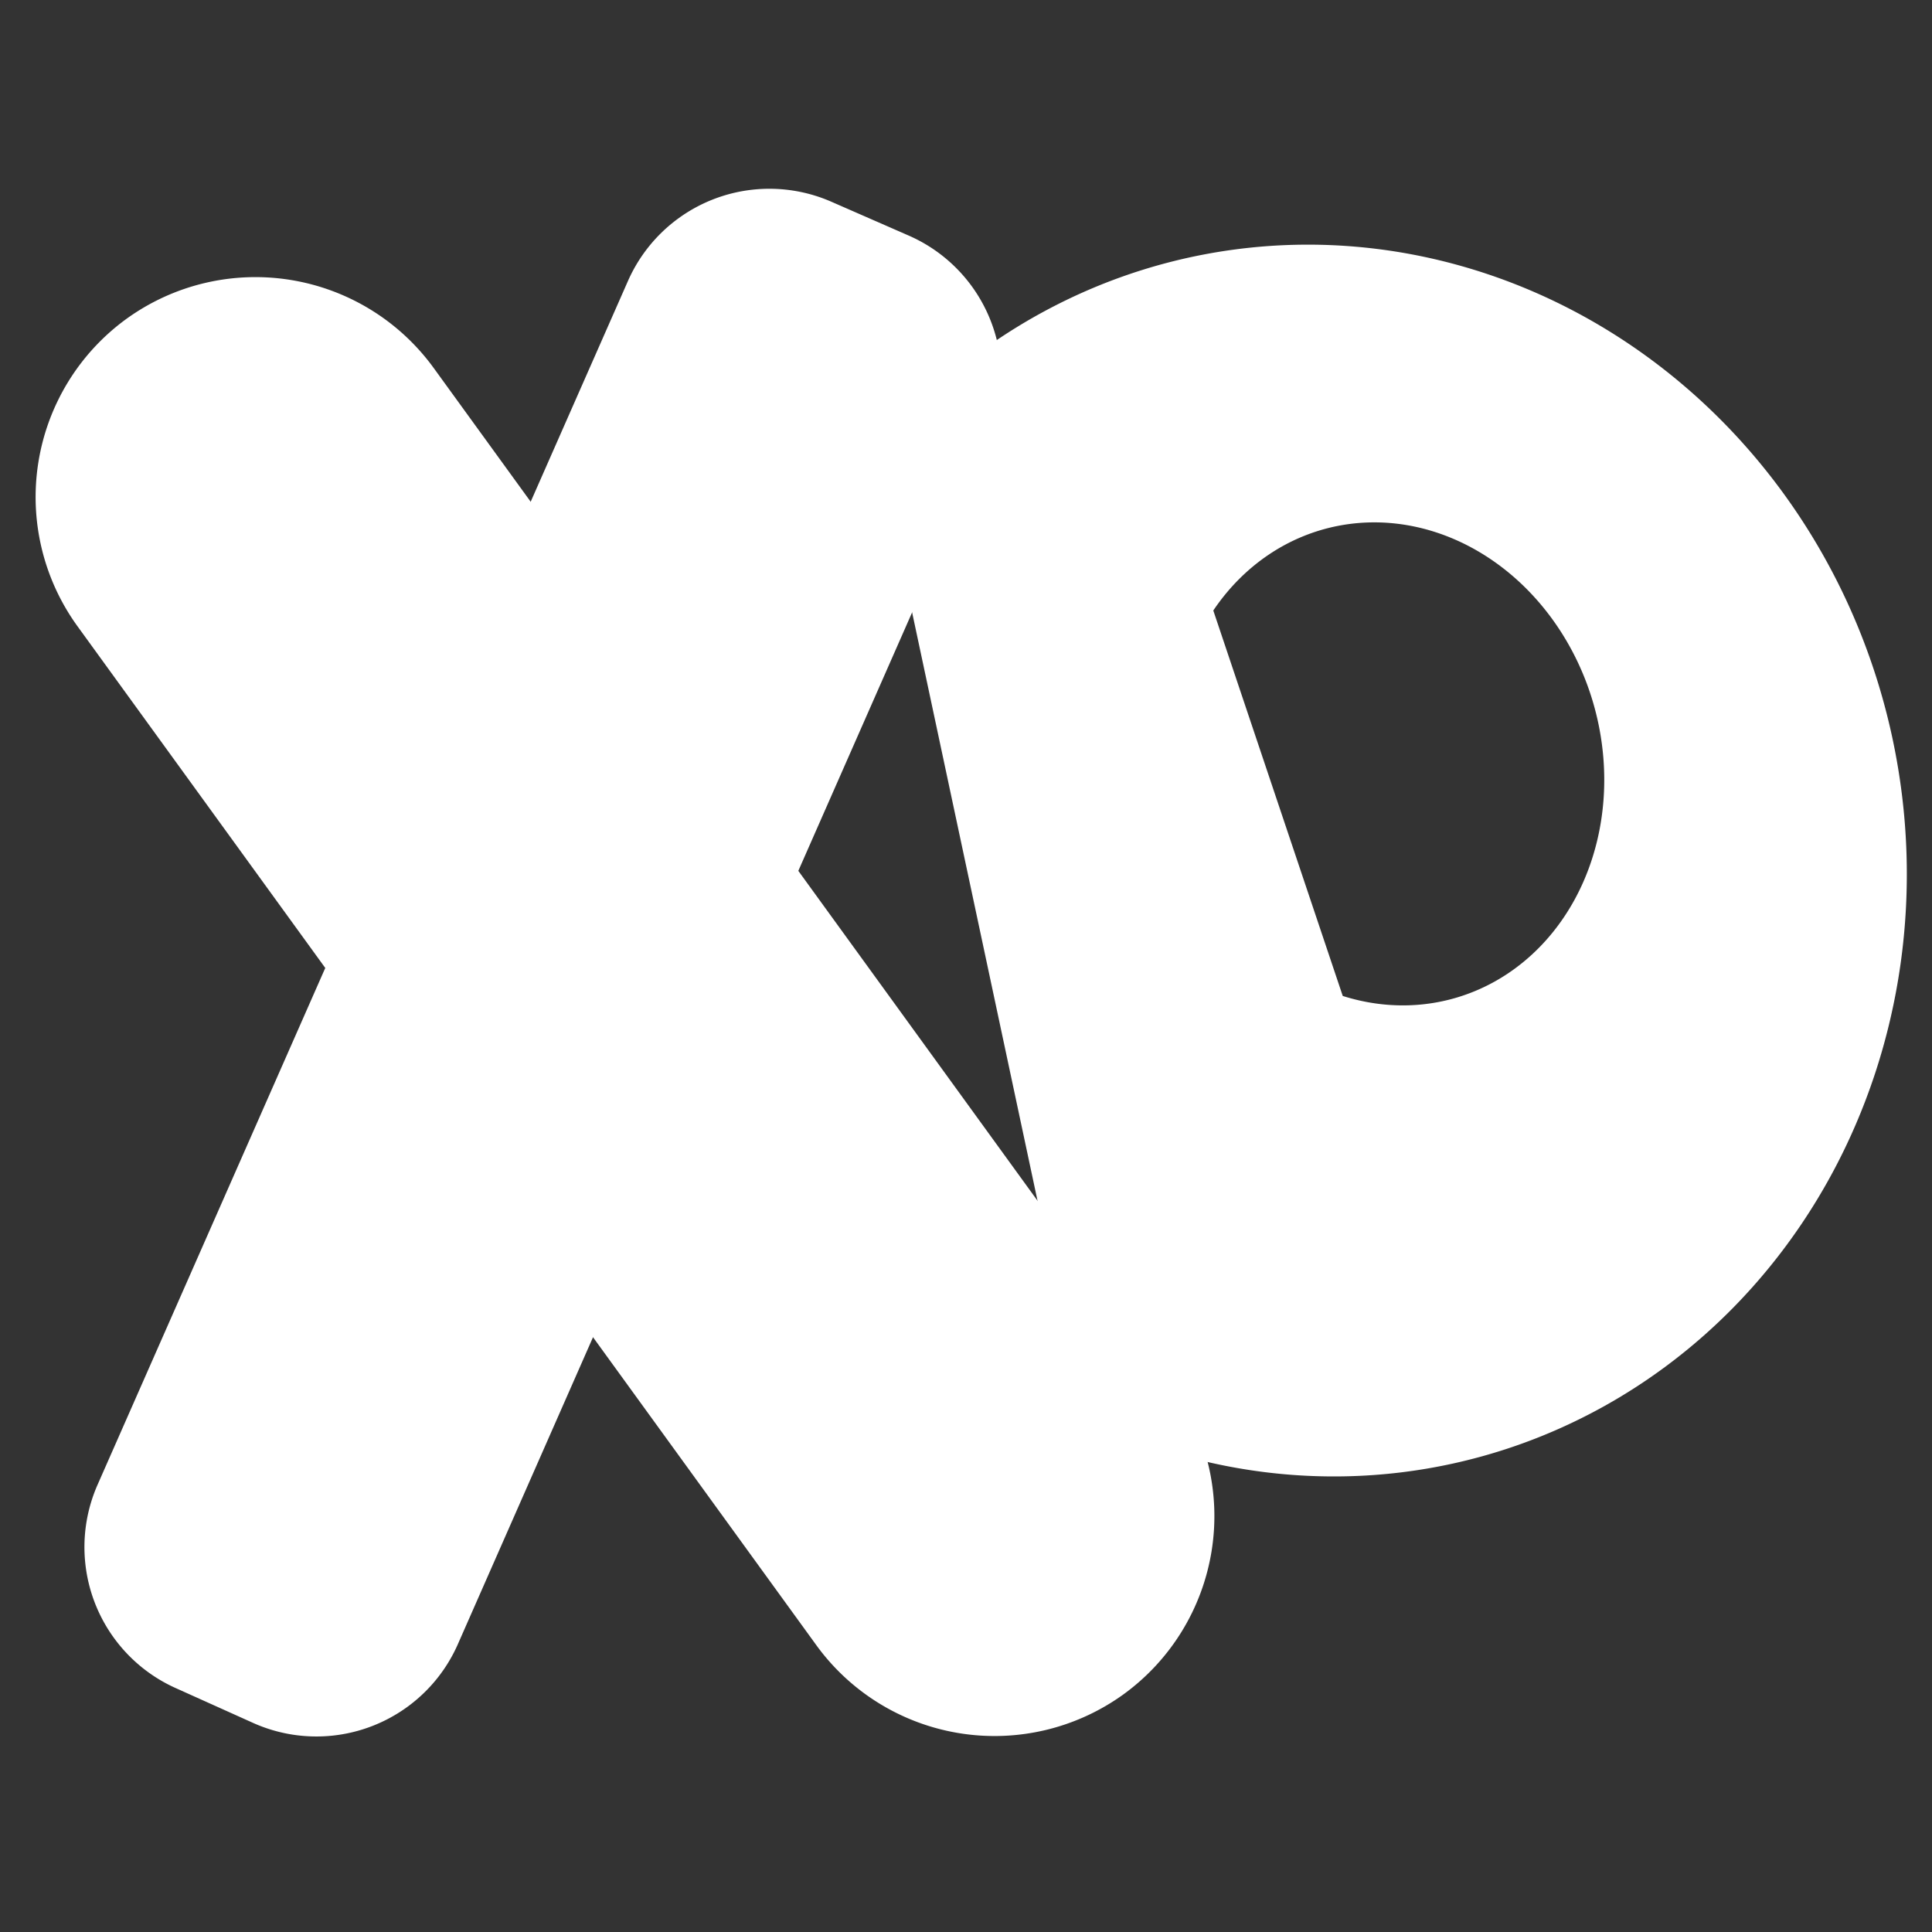 <?xml version="1.0" encoding="utf-8"?>
<svg
	version="1.1"
	xmlns="http://www.w3.org/2000/svg"
	xmlns:xlink="http://www.w3.org/1999/xlink"
	x="0%" y="0%"
	width="100%" height="100%"
	viewBox="0 0 20.0 20.0"
	enable-background="new 0 0 20.0 20.0"
	xml:space="preserve">
	<rect x="0" y="0" width="20.0" height="20.0" fill="#333333" stroke="none"/>
	<path
		fill="#FFFFFF"
		stroke="#000000"
		fill-opacity="1.000"
		stroke-opacity="1.000"
		fill-rule="nonzero"
		stroke-width="0.0"
		stroke-linejoin="miter"
		stroke-linecap="square"
		d="M8.61,2.09L9.41,2.44A1.60 1.60 0 0 1 10.23,4.55L4.74,17.02A1.60 1.60 0 0 1 2.63,17.84L1.83,17.48A1.60 1.60 0 0 1 1.01,15.37L6.50,2.91A1.60 1.60 0 0 1 8.61,2.09z"/>
	<path
		fill="#FFFFFF"
		stroke="#000000"
		fill-opacity="1.000"
		stroke-opacity="1.000"
		fill-rule="nonzero"
		stroke-width="0.0"
		stroke-linejoin="miter"
		stroke-linecap="square"
		d="M1.31,3.30L1.31,3.30A2.28 2.28 0 0 1 4.49,3.81L12.14,14.36A2.28 2.28 0 0 1 11.63,17.54L11.63,17.54A2.28 2.28 0 0 1 8.45,17.03L0.80,6.48A2.28 2.28 0 0 1 1.31,3.30z"/>
	<path
		fill="#FFFFFF"
		stroke="#000000"
		fill-opacity="1.000"
		stroke-opacity="1.000"
		fill-rule="nonzero"
		stroke-width="0.0"
		stroke-linejoin="miter"
		stroke-linecap="square"
		d="M9.08,4.64A6.05 6.39 348.02 1 1 11.22,14.68M13.90,10.31A2.52 2.21 74.86 1 0 12.56,6.32"/>
</svg>
